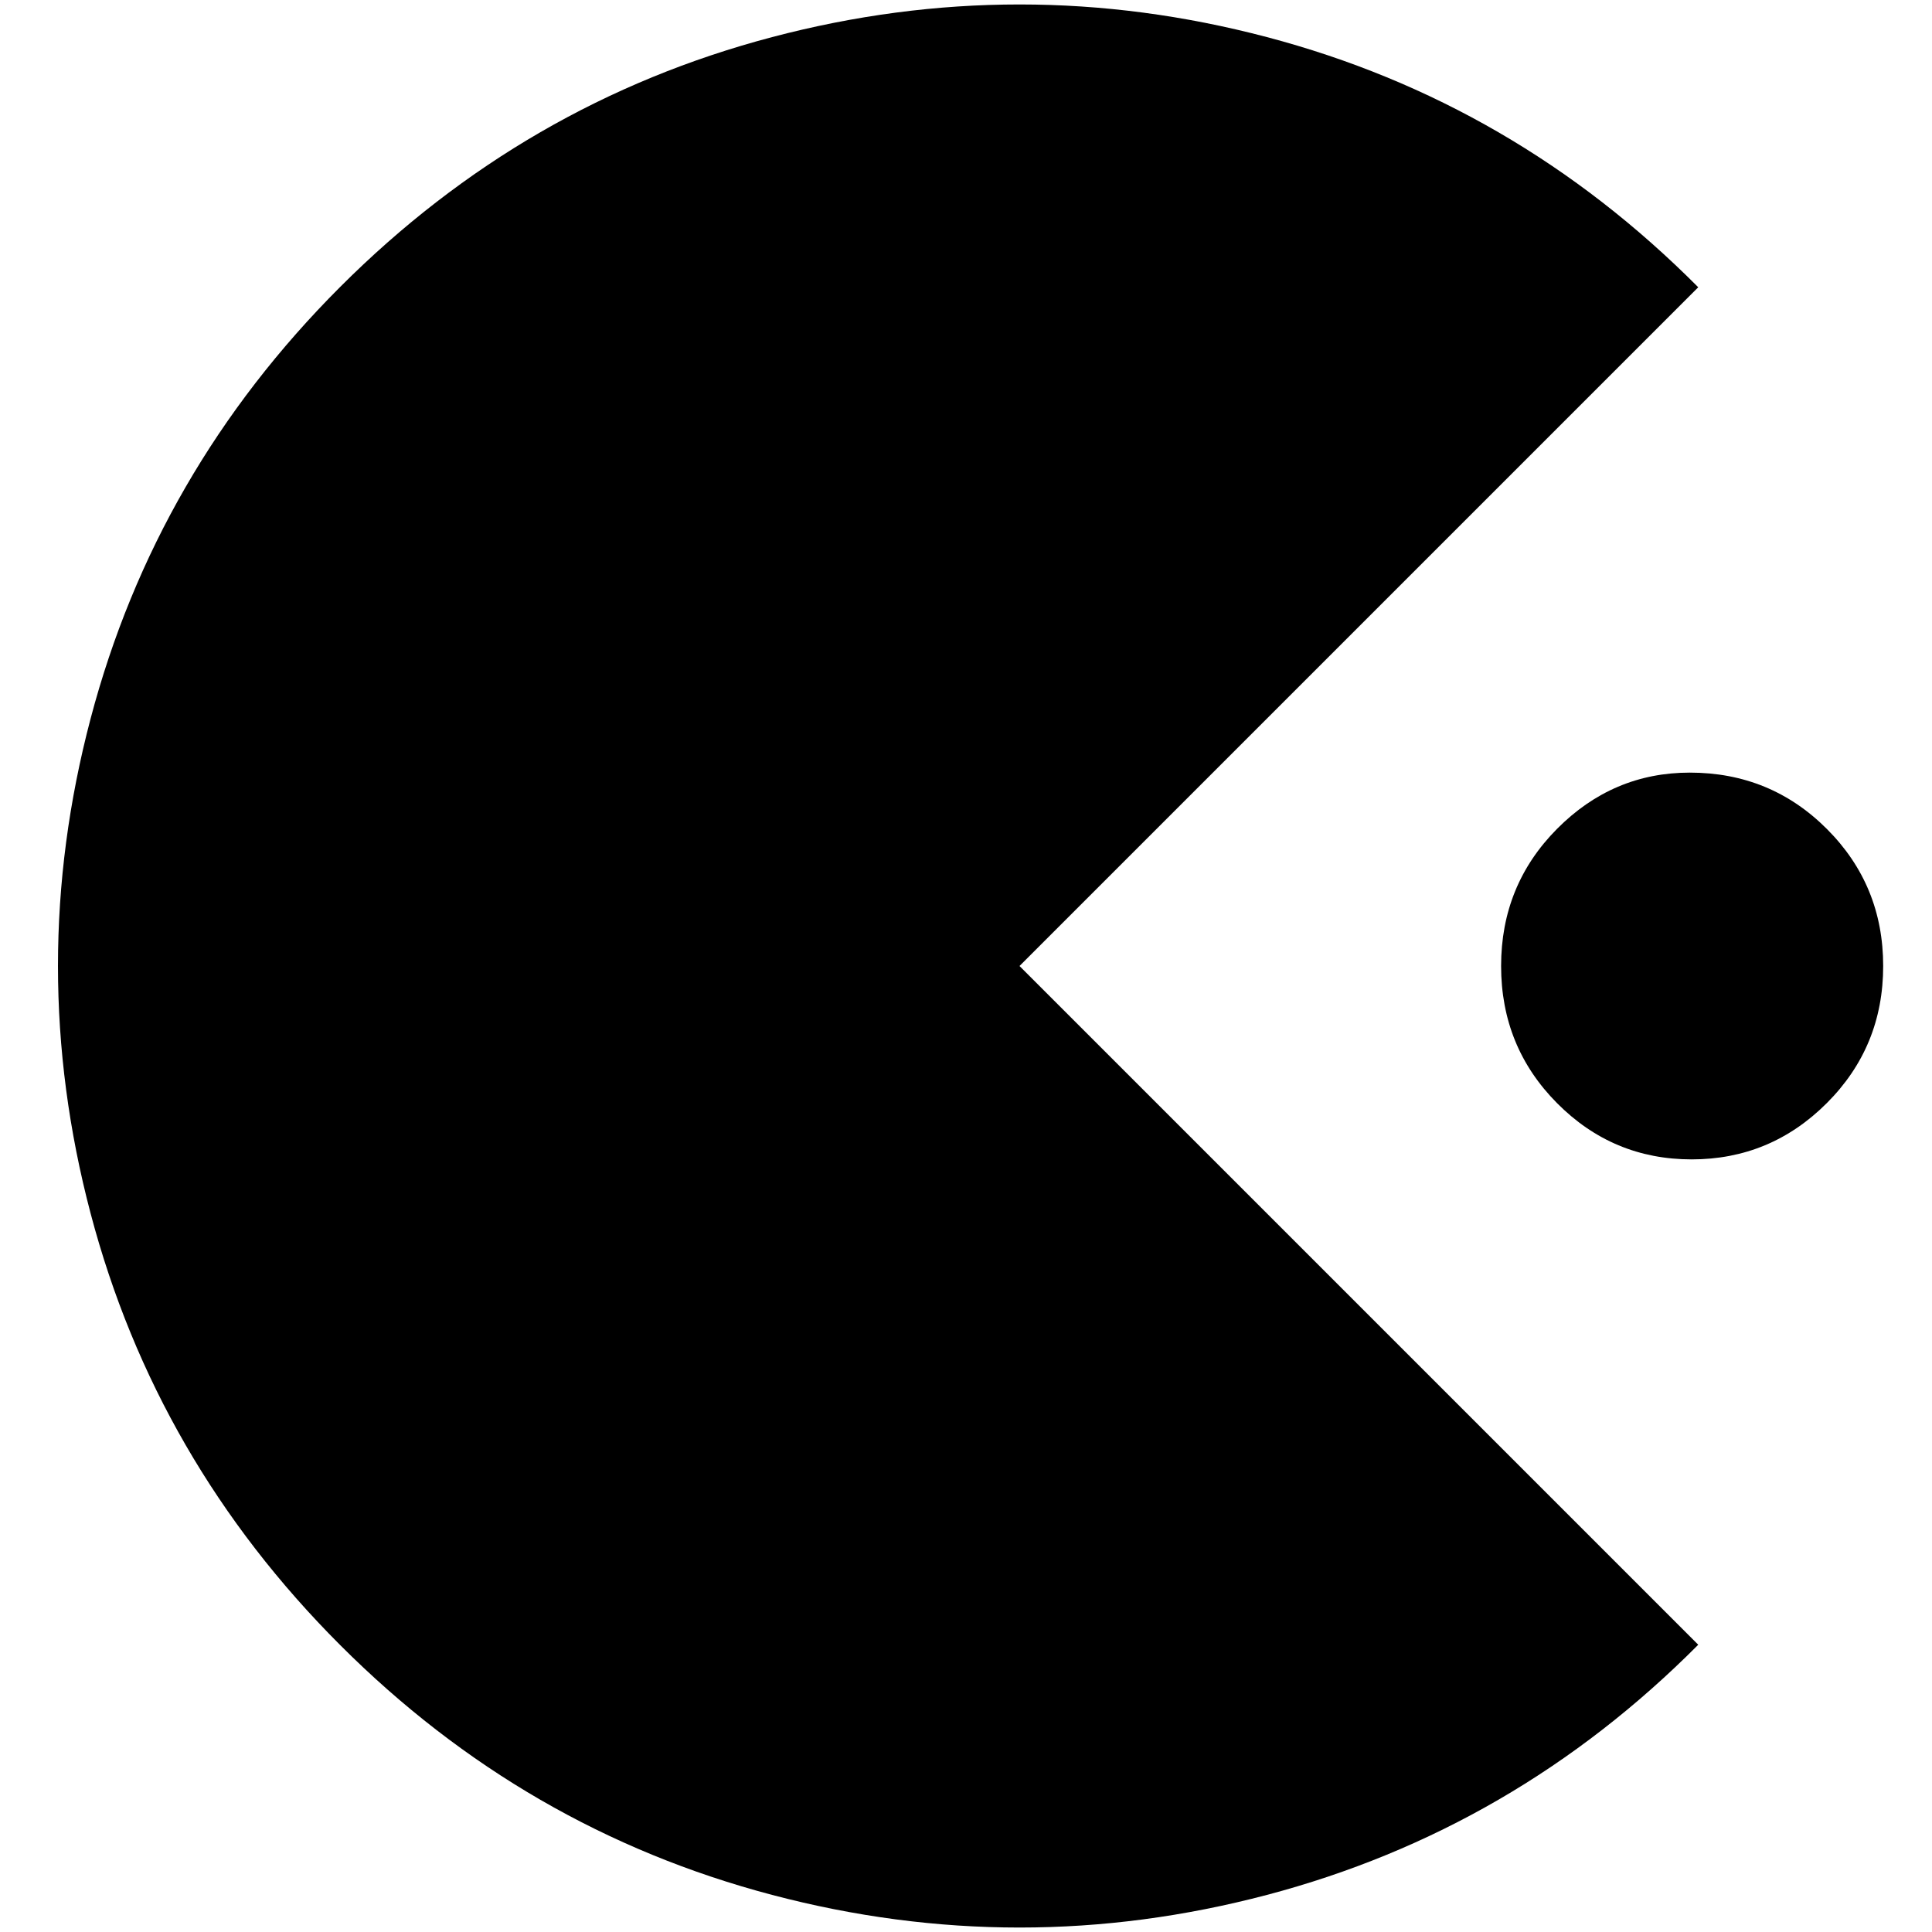 <?xml version="1.0" standalone="no"?>
<!DOCTYPE svg PUBLIC "-//W3C//DTD SVG 1.1//EN" "http://www.w3.org/Graphics/SVG/1.1/DTD/svg11.dtd" >
<svg xmlns="http://www.w3.org/2000/svg" xmlns:xlink="http://www.w3.org/1999/xlink" version="1.1" width="2048" height="2048" viewBox="-10 0 2058 2048">
   <path fill="currentColor"
d="M1076 1024l723 723q-196 197 -459.5 266.5t-527 0t-460 -266t-266 -460t0 -527t266 -460t460 -266t527 0t459.5 266.5zM1790 818q-82 0 -141.5 60t-59.5 146t59.5 146t143.5 60t144 -60t60 -146t-60 -146t-146 -60z" />
</svg>
